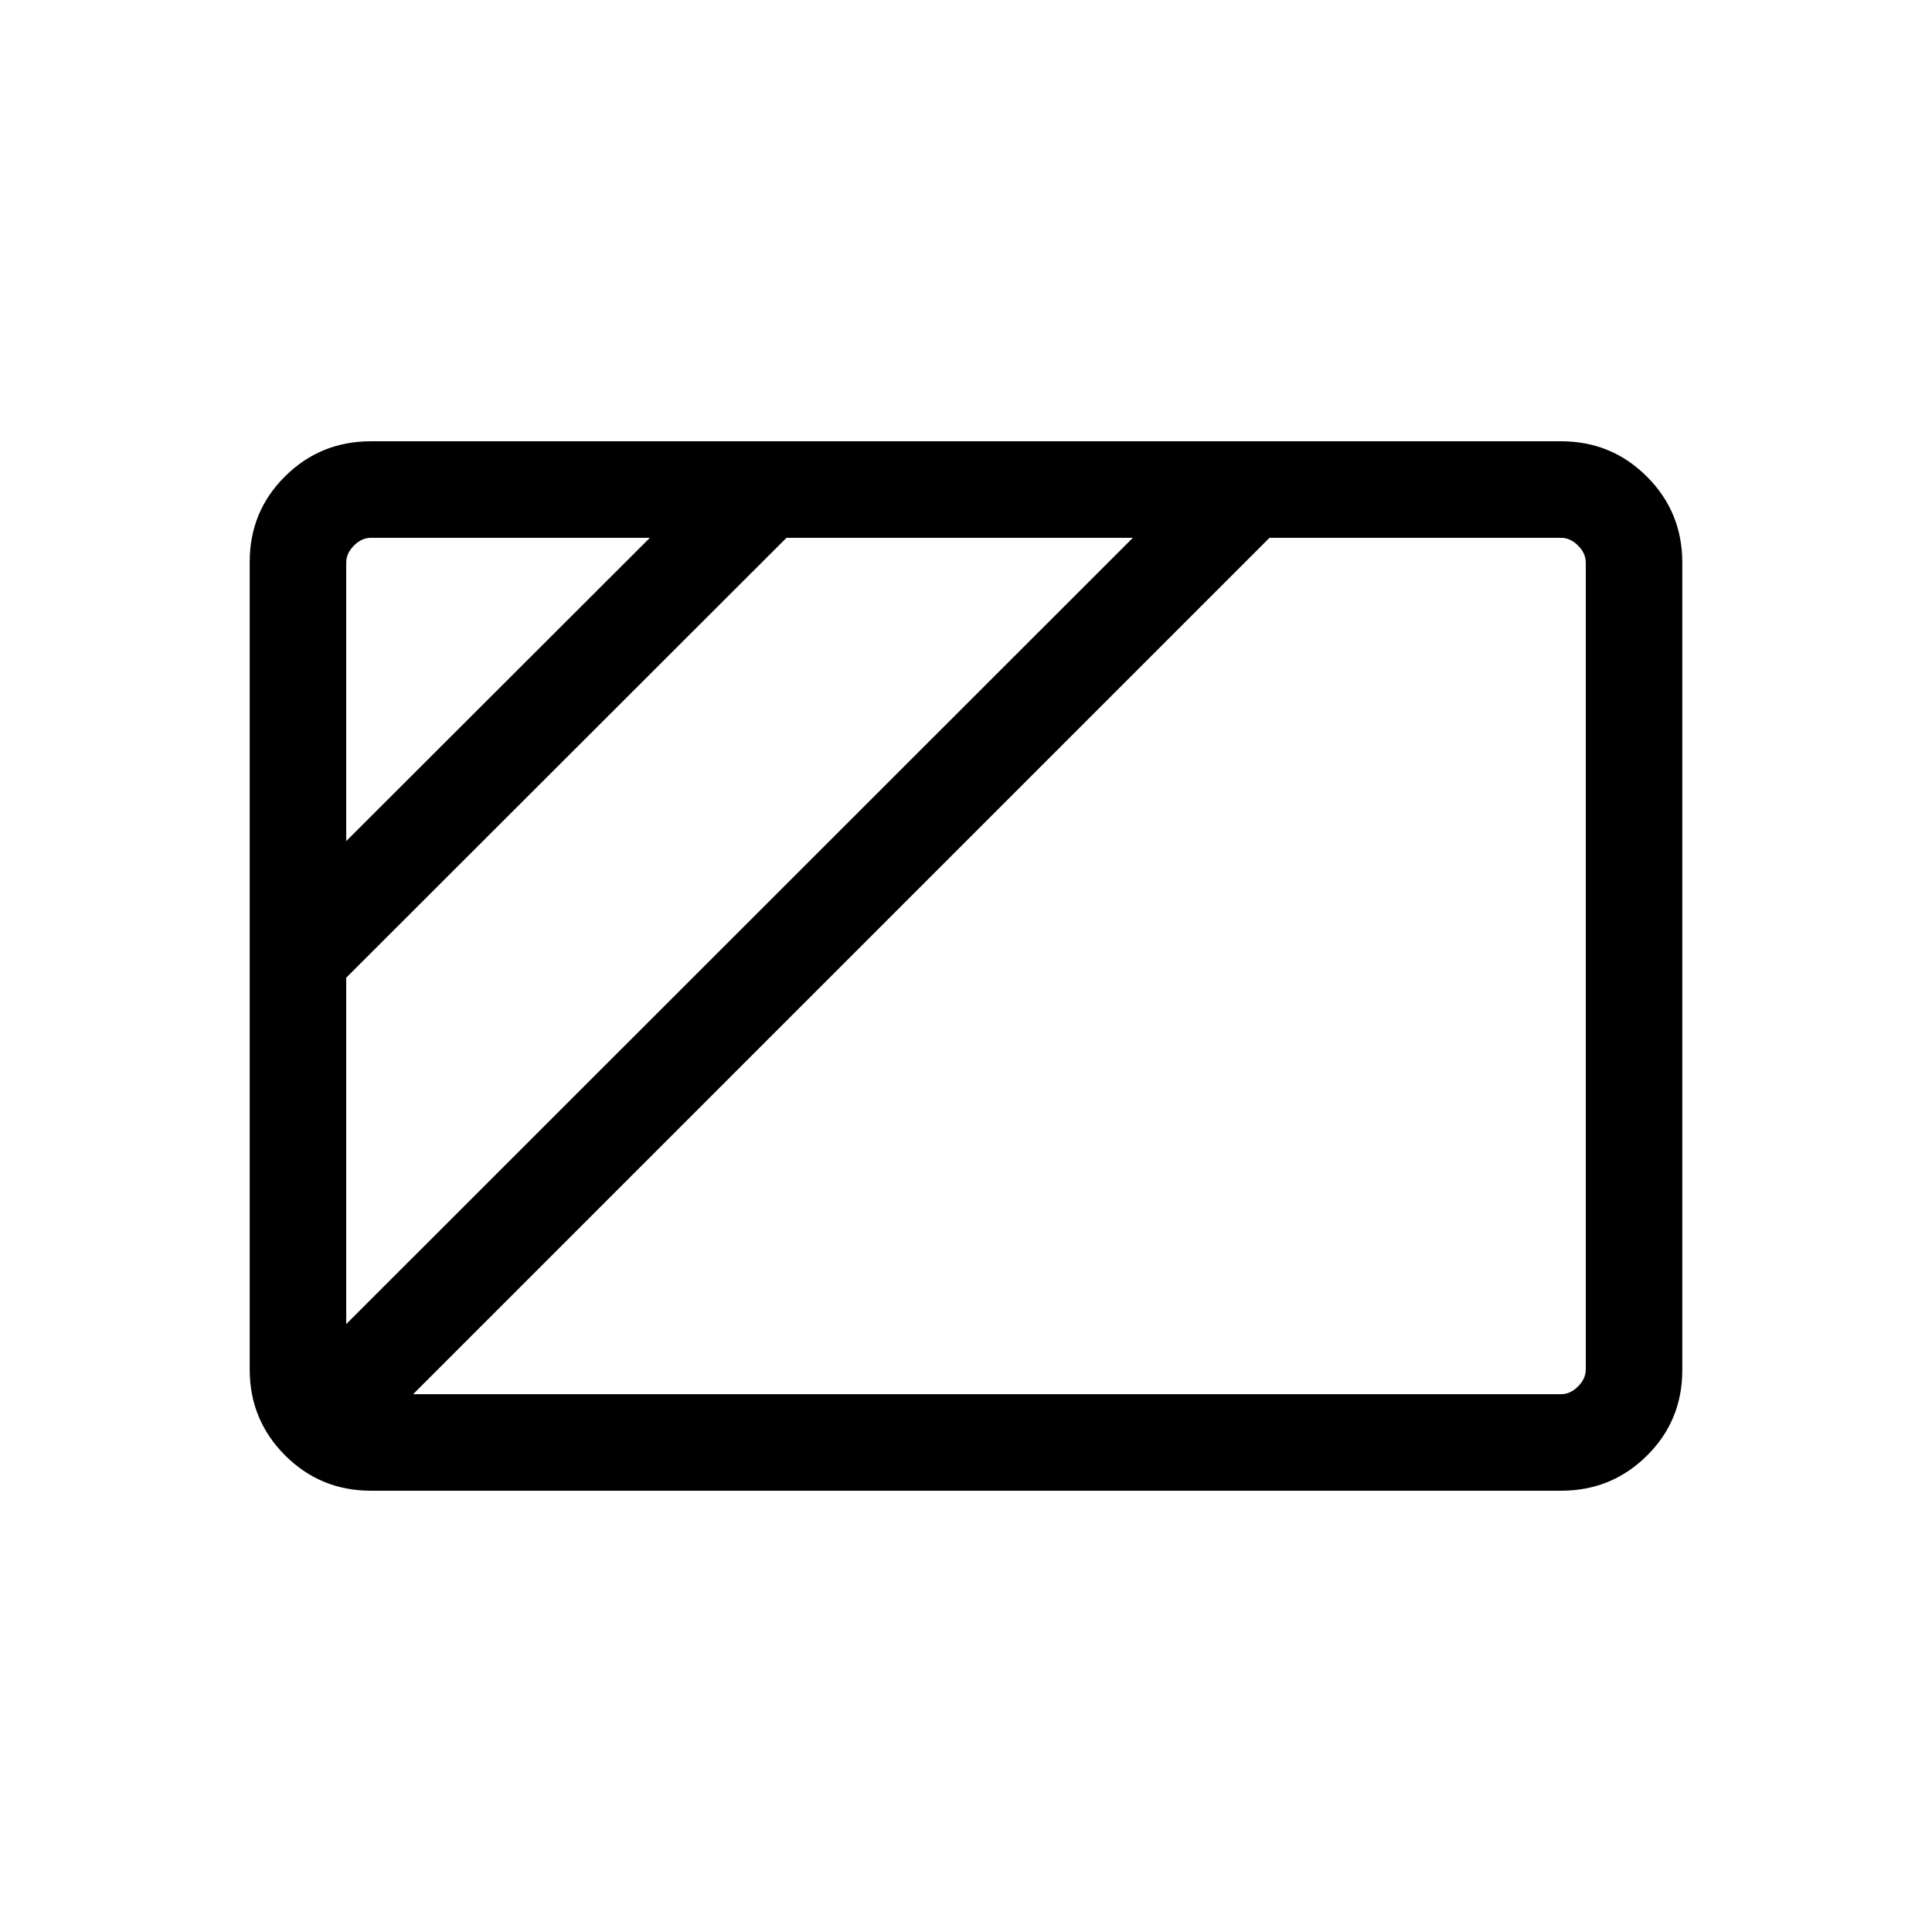 <svg xmlns="http://www.w3.org/2000/svg" height="20" viewBox="0 96 960 960" width="20"><path d="m172.038 513.924 150.886-150.693H184.347q-4.616 0-8.462 3.846-3.847 3.847-3.847 8.462v138.385Zm0 240 390.886-390.693H390.807L172.038 581.807v172.117Zm33.23 34.845h570.385q4.616 0 8.462-3.846 3.847-3.847 3.847-8.462V375.539q0-4.615-3.847-8.462-3.846-3.846-8.462-3.846H630.807L205.268 788.769Zm-21.005 47.96q-25.053 0-42.619-17.577-17.566-17.578-17.566-42.656V375.18q0-25.078 17.566-42.494 17.566-17.415 42.619-17.415h591.474q25.053 0 42.619 17.577 17.566 17.578 17.566 42.656V776.82q0 25.078-17.566 42.494-17.566 17.415-42.619 17.415H184.263Z"/></svg>